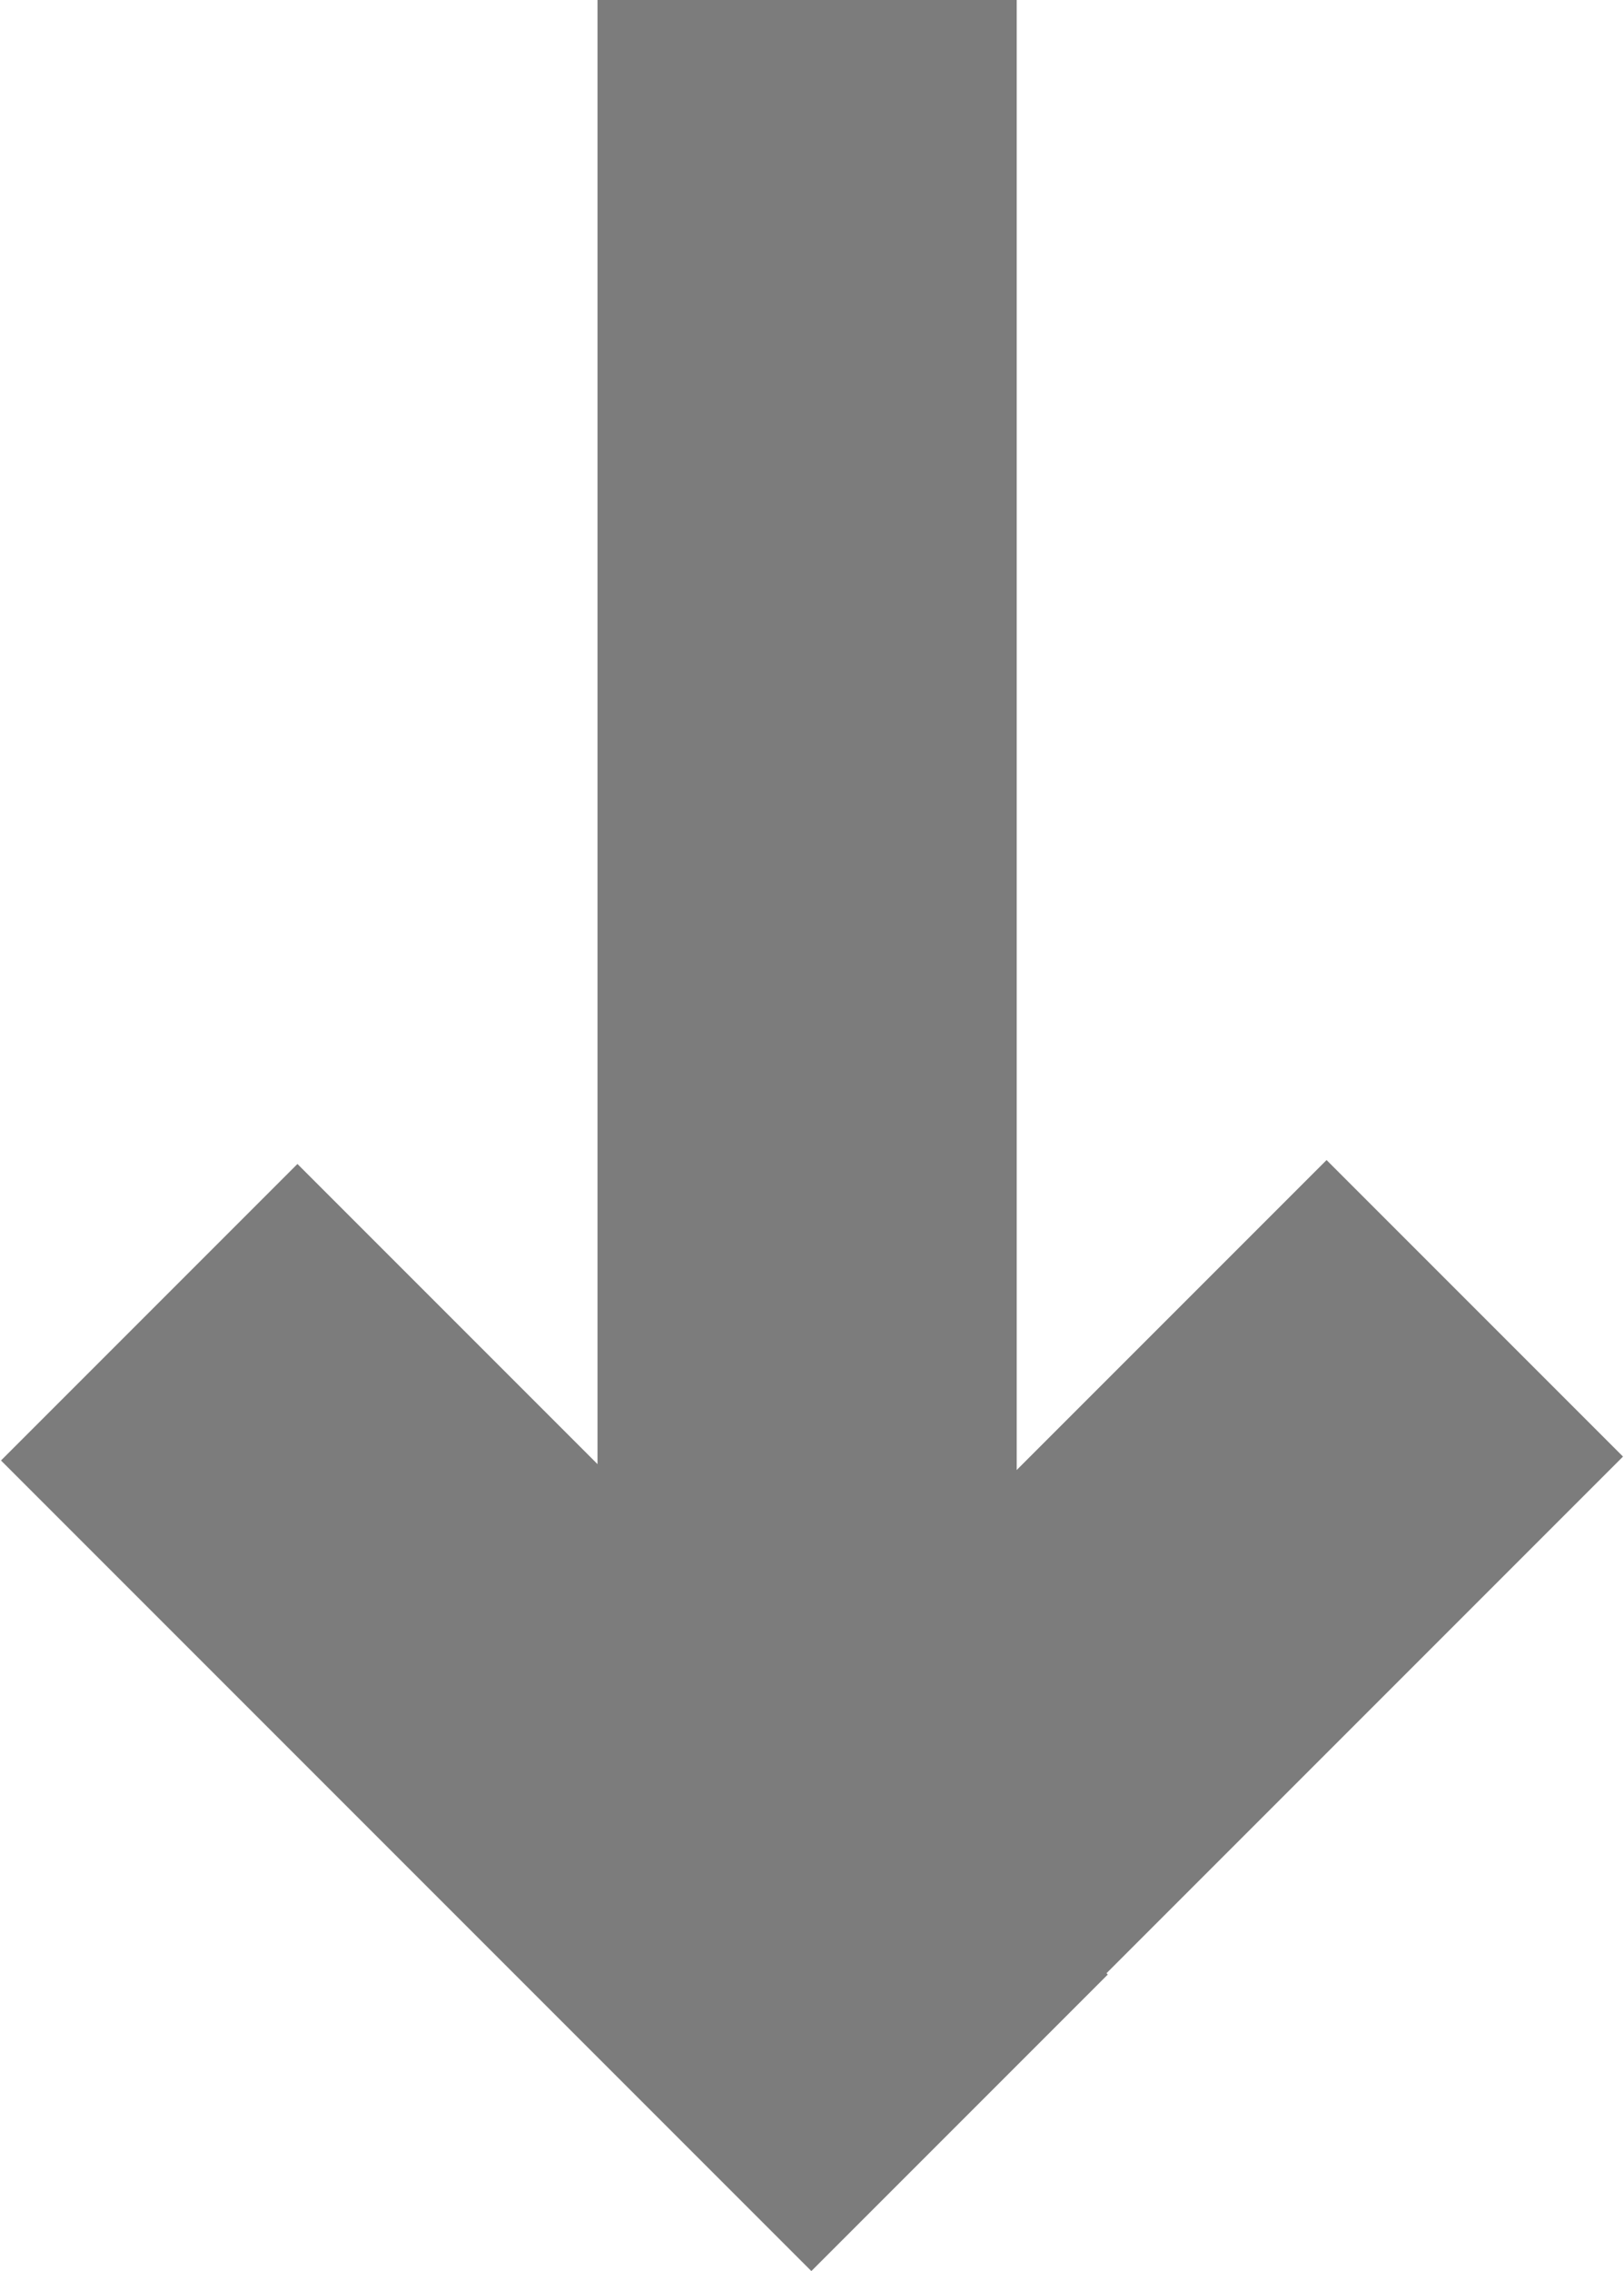 
<svg width="829px" height="1159px" viewBox="0 0 829 1159" version="1.1" xmlns="http://www.w3.org/2000/svg" xmlns:xlink="http://www.w3.org/1999/xlink">
    <!-- Generator: Sketch 47.1 (45422) - http://www.bohemiancoding.com/sketch -->
    <desc>Created with Sketch.</desc>
    <defs></defs>
    <g id="Page-1" stroke="none" stroke-width="1" fill="none" fill-rule="evenodd">
        <g id="Artboard-2" transform="translate(-529, -359)" fill="#7C7C7C">
            <g id="Group" transform="translate(529, 359)">
                <rect id="Rectangle-14" x="305" y="0" width="214" height="1032"></rect>
                <rect id="Rectangle-14" transform="translate(546, 874.489) rotate(45) translate(-546, -874.489) " x="439" y="581.989" width="214" height="585"></rect>
                <rect id="Rectangle-14" transform="translate(283, 876.489) scale(-1, 1) rotate(45) translate(-283, -876.489) " x="176" y="583.989" width="214" height="585"></rect>
            </g>
        </g>
    </g>
</svg>
